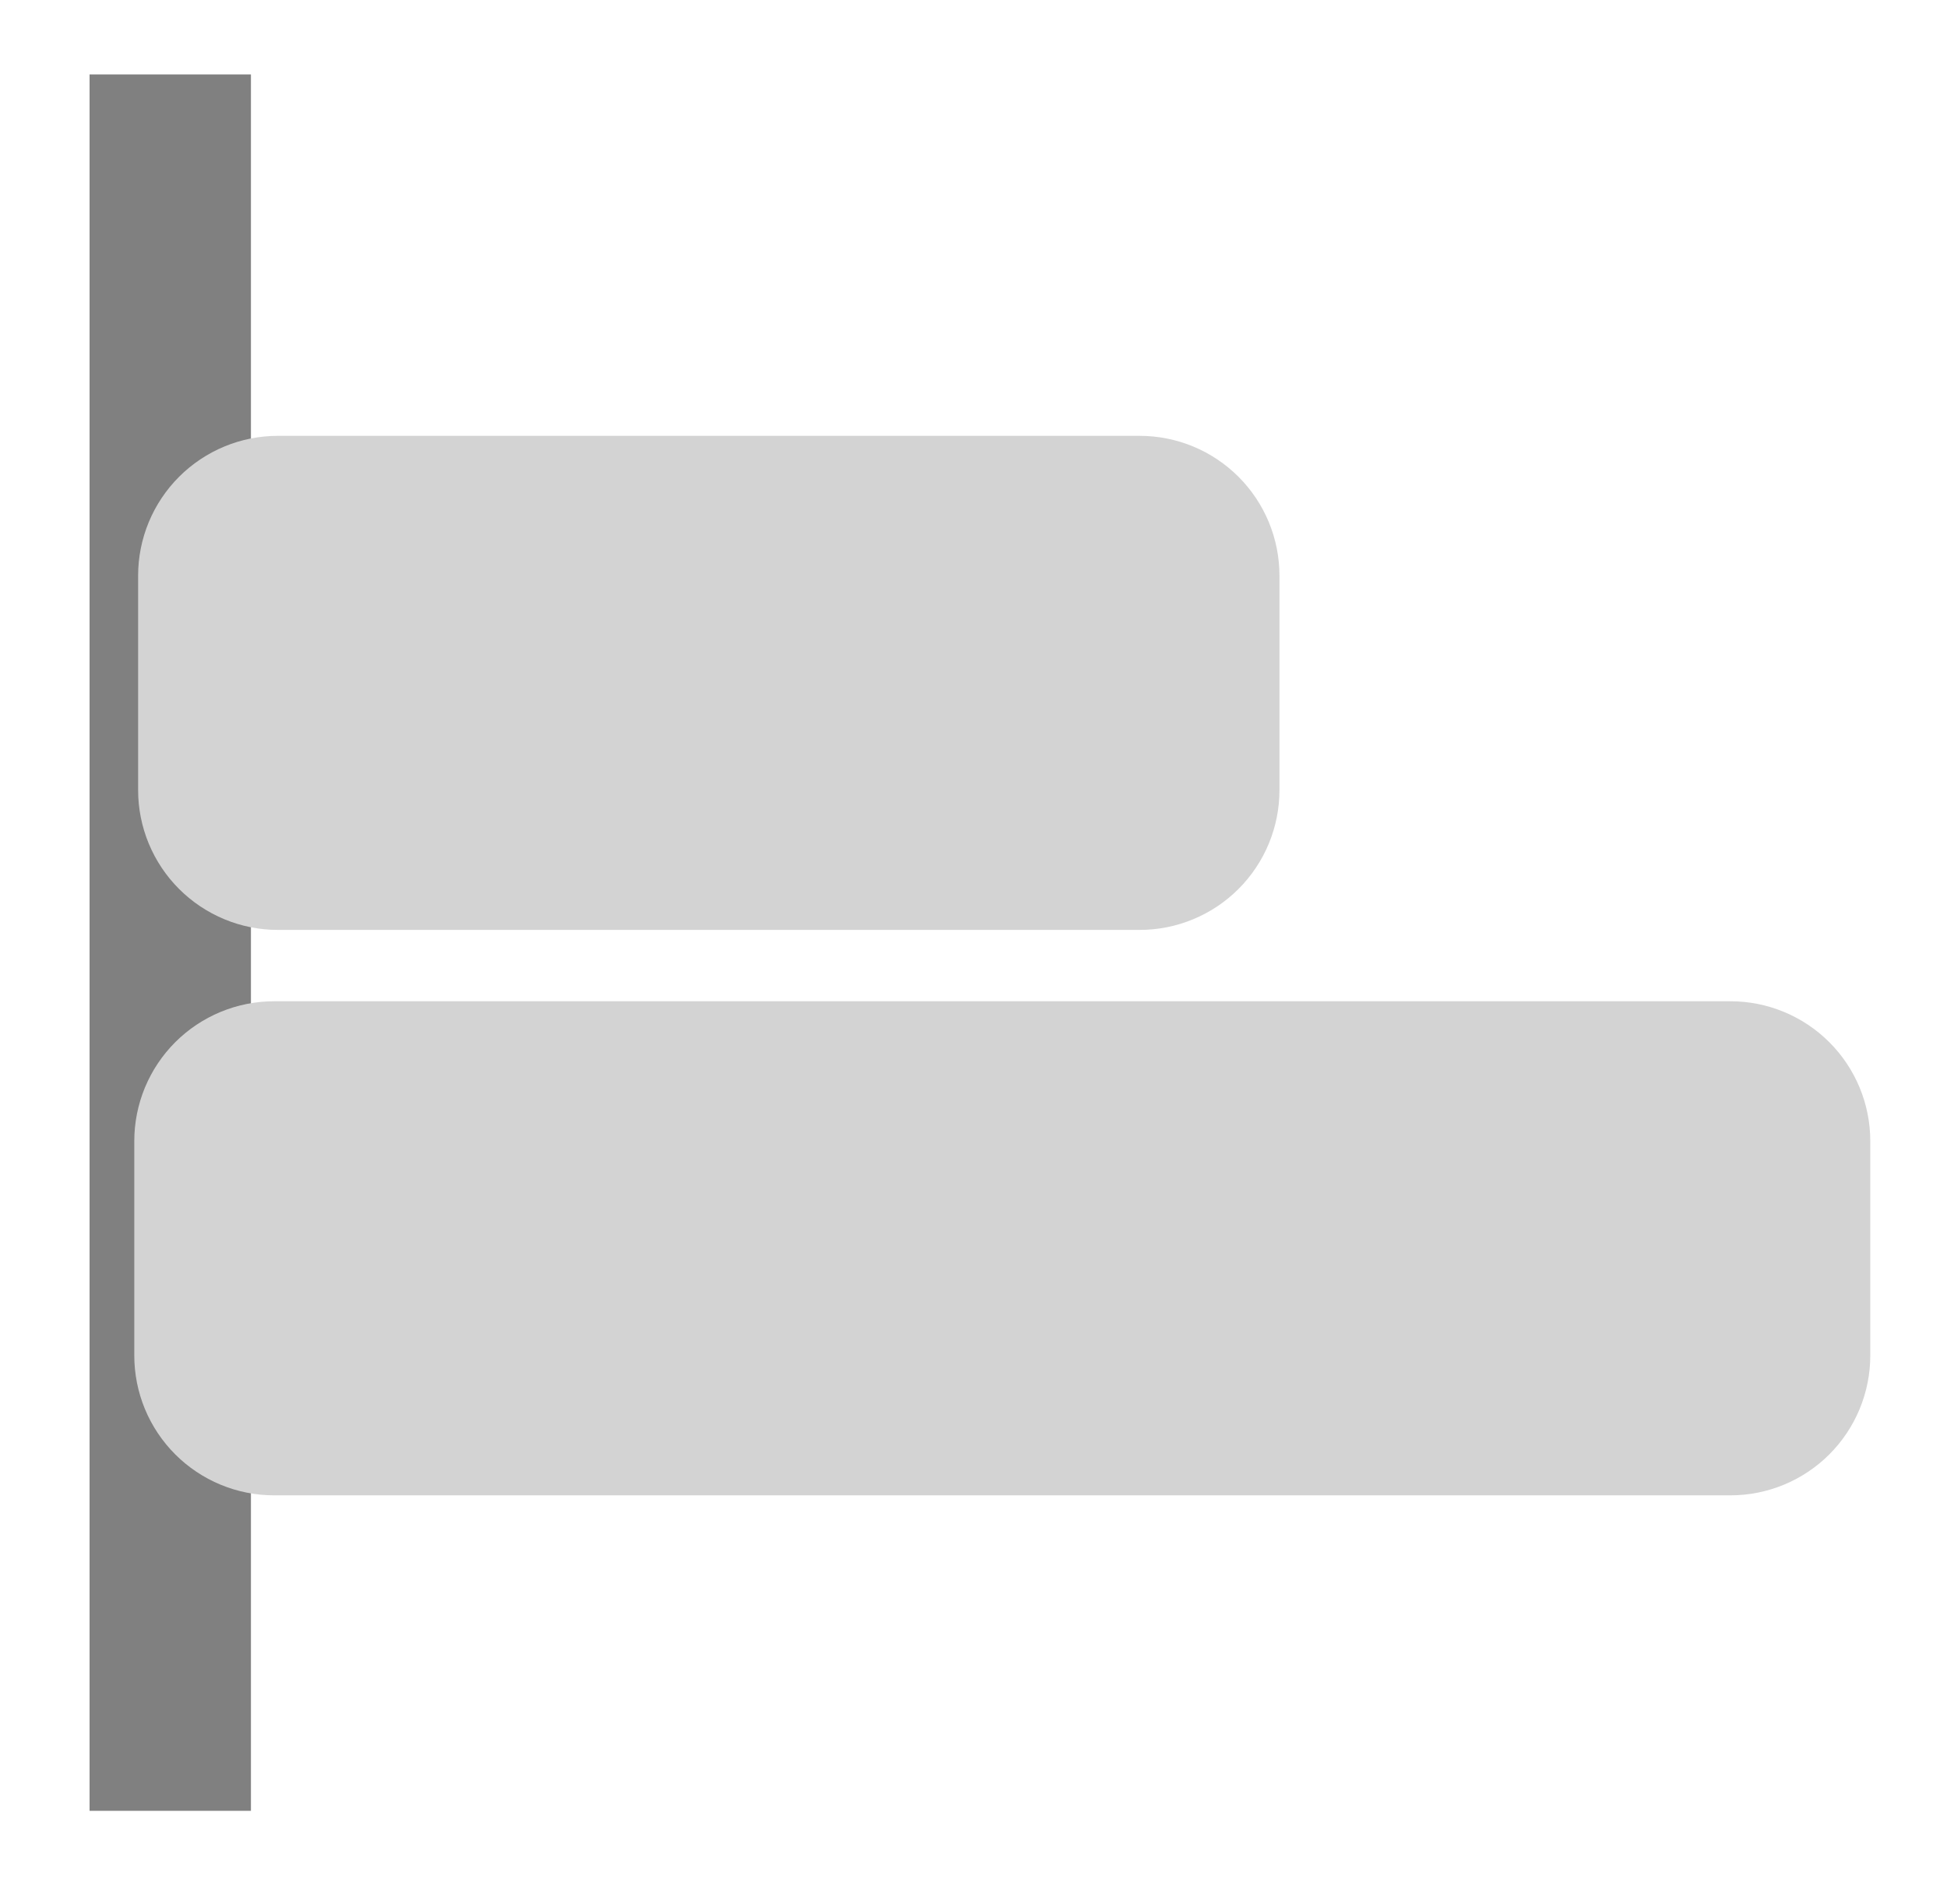 <?xml version="1.0" encoding="utf-8"?>
<svg width="181px" height="177px" viewBox="0 0 181 177" version="1.1" xmlns:xlink="http://www.w3.org/1999/xlink" xmlns="http://www.w3.org/2000/svg">
  <defs>
    <filter id="filter_1">
      <feColorMatrix in="SourceGraphic" type="matrix" values="0 0 0 0 0.827 0 0 0 0 0.827 0 0 0 0 0.827 0 0 0 1 0" />
    </filter>
  </defs>
  <g id="align-left">
    <g id="Group-21" transform="translate(12.483 14.419)" filter="url(#filter_1)">
      <path d="M3.344 0L3.344 146.436" id="Line" fill="none" fill-rule="evenodd" stroke="#808080" stroke-width="15" stroke-linecap="square" />
      <path d="M13.356 26.102L93.461 26.102Q93.78 26.102 94.099 26.117Q94.418 26.133 94.735 26.164Q95.053 26.195 95.368 26.242Q95.684 26.289 95.997 26.351Q96.31 26.413 96.62 26.491Q96.929 26.569 97.234 26.661Q97.54 26.754 97.84 26.861Q98.141 26.969 98.436 27.091Q98.73 27.213 99.019 27.349Q99.307 27.486 99.589 27.636Q99.87 27.787 100.144 27.951Q100.418 28.115 100.683 28.292Q100.948 28.47 101.204 28.66Q101.461 28.85 101.707 29.052Q101.954 29.255 102.191 29.469Q102.427 29.683 102.653 29.909Q102.878 30.134 103.093 30.371Q103.307 30.607 103.509 30.854Q103.712 31.101 103.902 31.357Q104.092 31.613 104.269 31.879Q104.447 32.144 104.611 32.418Q104.775 32.691 104.925 32.973Q105.076 33.254 105.212 33.543Q105.348 33.831 105.471 34.126Q105.593 34.421 105.7 34.721Q105.808 35.022 105.9 35.327Q105.993 35.632 106.07 35.942Q106.148 36.252 106.21 36.565Q106.273 36.877 106.319 37.193Q106.366 37.509 106.397 37.826Q106.429 38.144 106.444 38.463Q106.46 38.781 106.46 39.1L106.46 59.037Q106.46 59.356 106.444 59.675Q106.429 59.994 106.397 60.312Q106.366 60.629 106.319 60.945Q106.273 61.26 106.21 61.573Q106.148 61.886 106.07 62.196Q105.993 62.505 105.9 62.811Q105.808 63.116 105.7 63.417Q105.593 63.717 105.471 64.012Q105.348 64.307 105.212 64.595Q105.076 64.884 104.925 65.165Q104.775 65.447 104.611 65.72Q104.447 65.994 104.269 66.259Q104.092 66.525 103.902 66.781Q103.712 67.037 103.509 67.284Q103.307 67.531 103.093 67.767Q102.878 68.004 102.653 68.229Q102.427 68.455 102.191 68.669Q101.954 68.883 101.707 69.086Q101.461 69.288 101.205 69.478Q100.948 69.668 100.683 69.846Q100.418 70.023 100.144 70.187Q99.87 70.351 99.589 70.501Q99.307 70.652 99.019 70.788Q98.73 70.925 98.436 71.047Q98.141 71.169 97.84 71.276Q97.54 71.384 97.234 71.477Q96.929 71.569 96.62 71.647Q96.31 71.724 95.997 71.787Q95.684 71.849 95.368 71.896Q95.053 71.943 94.735 71.974Q94.418 72.005 94.099 72.021Q93.78 72.036 93.461 72.036L13.356 72.036Q13.037 72.036 12.718 72.021Q12.399 72.005 12.081 71.974Q11.764 71.943 11.448 71.896Q11.133 71.849 10.82 71.787Q10.507 71.724 10.197 71.647Q9.888 71.569 9.582 71.477Q9.277 71.384 8.976 71.277Q8.676 71.169 8.381 71.047Q8.086 70.925 7.798 70.788Q7.509 70.652 7.228 70.501Q6.946 70.351 6.673 70.187Q6.399 70.023 6.134 69.846Q5.868 69.668 5.612 69.478Q5.356 69.288 5.109 69.086Q4.862 68.883 4.626 68.669Q4.39 68.455 4.164 68.229Q3.938 68.004 3.724 67.767Q3.51 67.531 3.307 67.284Q3.105 67.037 2.915 66.781Q2.725 66.525 2.547 66.259Q2.37 65.994 2.206 65.72Q2.042 65.447 1.891 65.165Q1.741 64.884 1.605 64.595Q1.468 64.307 1.346 64.012Q1.224 63.717 1.116 63.417Q1.009 63.116 0.916 62.811Q0.824 62.505 0.746 62.196Q0.669 61.886 0.606 61.573Q0.544 61.26 0.497 60.945Q0.45 60.629 0.419 60.312Q0.388 59.994 0.372 59.675Q0.357 59.356 0.357 59.037L0.357 39.1Q0.357 38.781 0.372 38.463Q0.388 38.144 0.419 37.826Q0.45 37.509 0.497 37.193Q0.544 36.877 0.606 36.565Q0.669 36.252 0.746 35.942Q0.824 35.632 0.916 35.327Q1.009 35.022 1.116 34.721Q1.224 34.421 1.346 34.126Q1.468 33.831 1.605 33.543Q1.741 33.254 1.891 32.973Q2.042 32.691 2.206 32.418Q2.37 32.144 2.547 31.879Q2.725 31.613 2.915 31.357Q3.105 31.101 3.307 30.854Q3.51 30.607 3.724 30.371Q3.938 30.134 4.164 29.909Q4.39 29.683 4.626 29.469Q4.862 29.255 5.109 29.052Q5.356 28.85 5.612 28.66Q5.868 28.47 6.134 28.292Q6.399 28.115 6.673 27.951Q6.946 27.787 7.228 27.636Q7.509 27.486 7.798 27.349Q8.086 27.213 8.381 27.091Q8.676 26.969 8.976 26.861Q9.277 26.754 9.582 26.661Q9.888 26.569 10.197 26.491Q10.507 26.413 10.82 26.351Q11.133 26.289 11.448 26.242Q11.764 26.195 12.081 26.164Q12.399 26.133 12.718 26.117Q13.037 26.102 13.356 26.102L13.356 26.102Z" id="Rectangle" fill="#D3D3D3" fill-rule="evenodd" stroke="none" />
      <path d="M12.999 78.67L148.385 78.67Q148.704 78.67 149.023 78.685Q149.342 78.701 149.659 78.732Q149.977 78.763 150.293 78.81Q150.608 78.857 150.921 78.919Q151.234 78.982 151.544 79.059Q151.853 79.137 152.159 79.229Q152.464 79.322 152.764 79.43Q153.065 79.537 153.36 79.659Q153.655 79.781 153.943 79.918Q154.231 80.054 154.513 80.205Q154.794 80.355 155.068 80.519Q155.342 80.683 155.607 80.86Q155.872 81.038 156.129 81.228Q156.385 81.418 156.632 81.62Q156.878 81.823 157.115 82.037Q157.351 82.251 157.577 82.477Q157.803 82.703 158.017 82.939Q158.231 83.175 158.434 83.422Q158.636 83.669 158.826 83.925Q159.016 84.181 159.193 84.447Q159.371 84.712 159.535 84.986Q159.699 85.26 159.849 85.541Q160 85.822 160.136 86.111Q160.273 86.399 160.395 86.694Q160.517 86.989 160.624 87.289Q160.732 87.59 160.825 87.895Q160.917 88.201 160.995 88.51Q161.072 88.82 161.134 89.133Q161.197 89.446 161.244 89.761Q161.29 90.077 161.322 90.394Q161.353 90.712 161.369 91.031Q161.384 91.35 161.384 91.669L161.384 111.606Q161.384 111.925 161.369 112.243Q161.353 112.562 161.322 112.88Q161.29 113.197 161.244 113.513Q161.197 113.829 161.134 114.142Q161.072 114.455 160.995 114.764Q160.917 115.074 160.824 115.379Q160.732 115.684 160.624 115.985Q160.517 116.285 160.395 116.58Q160.273 116.875 160.136 117.163Q160 117.452 159.849 117.733Q159.699 118.015 159.535 118.288Q159.371 118.562 159.193 118.827Q159.016 119.093 158.826 119.349Q158.636 119.605 158.434 119.852Q158.231 120.099 158.017 120.335Q157.803 120.572 157.577 120.797Q157.351 121.023 157.115 121.237Q156.878 121.452 156.632 121.654Q156.385 121.856 156.129 122.046Q155.872 122.237 155.607 122.414Q155.342 122.591 155.068 122.755Q154.794 122.919 154.513 123.07Q154.231 123.22 153.943 123.357Q153.655 123.493 153.36 123.615Q153.065 123.737 152.764 123.845Q152.464 123.952 152.159 124.045Q151.853 124.137 151.544 124.215Q151.234 124.293 150.921 124.355Q150.608 124.417 150.293 124.464Q149.977 124.511 149.659 124.542Q149.342 124.573 149.023 124.589Q148.704 124.605 148.385 124.605L12.999 124.605Q12.68 124.605 12.361 124.589Q12.042 124.573 11.725 124.542Q11.407 124.511 11.092 124.464Q10.776 124.417 10.463 124.355Q10.15 124.293 9.841 124.215Q9.531 124.137 9.226 124.045Q8.92 123.952 8.62 123.845Q8.319 123.737 8.024 123.615Q7.73 123.493 7.441 123.357Q7.153 123.22 6.871 123.07Q6.59 122.919 6.316 122.755Q6.042 122.591 5.777 122.414Q5.512 122.237 5.255 122.046Q4.999 121.856 4.753 121.654Q4.506 121.452 4.269 121.237Q4.033 121.023 3.807 120.797Q3.582 120.572 3.367 120.335Q3.153 120.099 2.951 119.852Q2.748 119.605 2.558 119.349Q2.368 119.093 2.191 118.827Q2.013 118.562 1.849 118.288Q1.685 118.015 1.535 117.733Q1.384 117.452 1.248 117.163Q1.112 116.875 0.989 116.58Q0.867 116.285 0.76 115.985Q0.652 115.684 0.56 115.379Q0.467 115.074 0.39 114.764Q0.312 114.455 0.25 114.142Q0.188 113.829 0.141 113.513Q0.094 113.197 0.063 112.88Q0.031 112.562 0.016 112.243Q0 111.925 0 111.606L0 91.669Q0 91.35 0.016 91.031Q0.031 90.712 0.063 90.394Q0.094 90.077 0.141 89.761Q0.188 89.446 0.25 89.133Q0.312 88.82 0.39 88.51Q0.467 88.201 0.56 87.895Q0.652 87.59 0.76 87.289Q0.867 86.989 0.989 86.694Q1.112 86.399 1.248 86.111Q1.384 85.822 1.535 85.541Q1.685 85.26 1.849 84.986Q2.013 84.712 2.191 84.447Q2.368 84.181 2.558 83.925Q2.748 83.669 2.951 83.422Q3.153 83.175 3.367 82.939Q3.582 82.703 3.807 82.477Q4.033 82.251 4.269 82.037Q4.506 81.823 4.753 81.62Q4.999 81.418 5.255 81.228Q5.512 81.038 5.777 80.86Q6.042 80.683 6.316 80.519Q6.59 80.355 6.871 80.205Q7.153 80.054 7.441 79.918Q7.73 79.781 8.024 79.659Q8.319 79.537 8.62 79.43Q8.92 79.322 9.226 79.229Q9.531 79.137 9.841 79.059Q10.15 78.982 10.463 78.919Q10.776 78.857 11.092 78.81Q11.407 78.763 11.725 78.732Q12.042 78.701 12.361 78.685Q12.68 78.67 12.999 78.67Z" id="Rectangle-2" fill="#D3D3D3" fill-rule="evenodd" stroke="none" />
    </g>
  </g>
</svg>